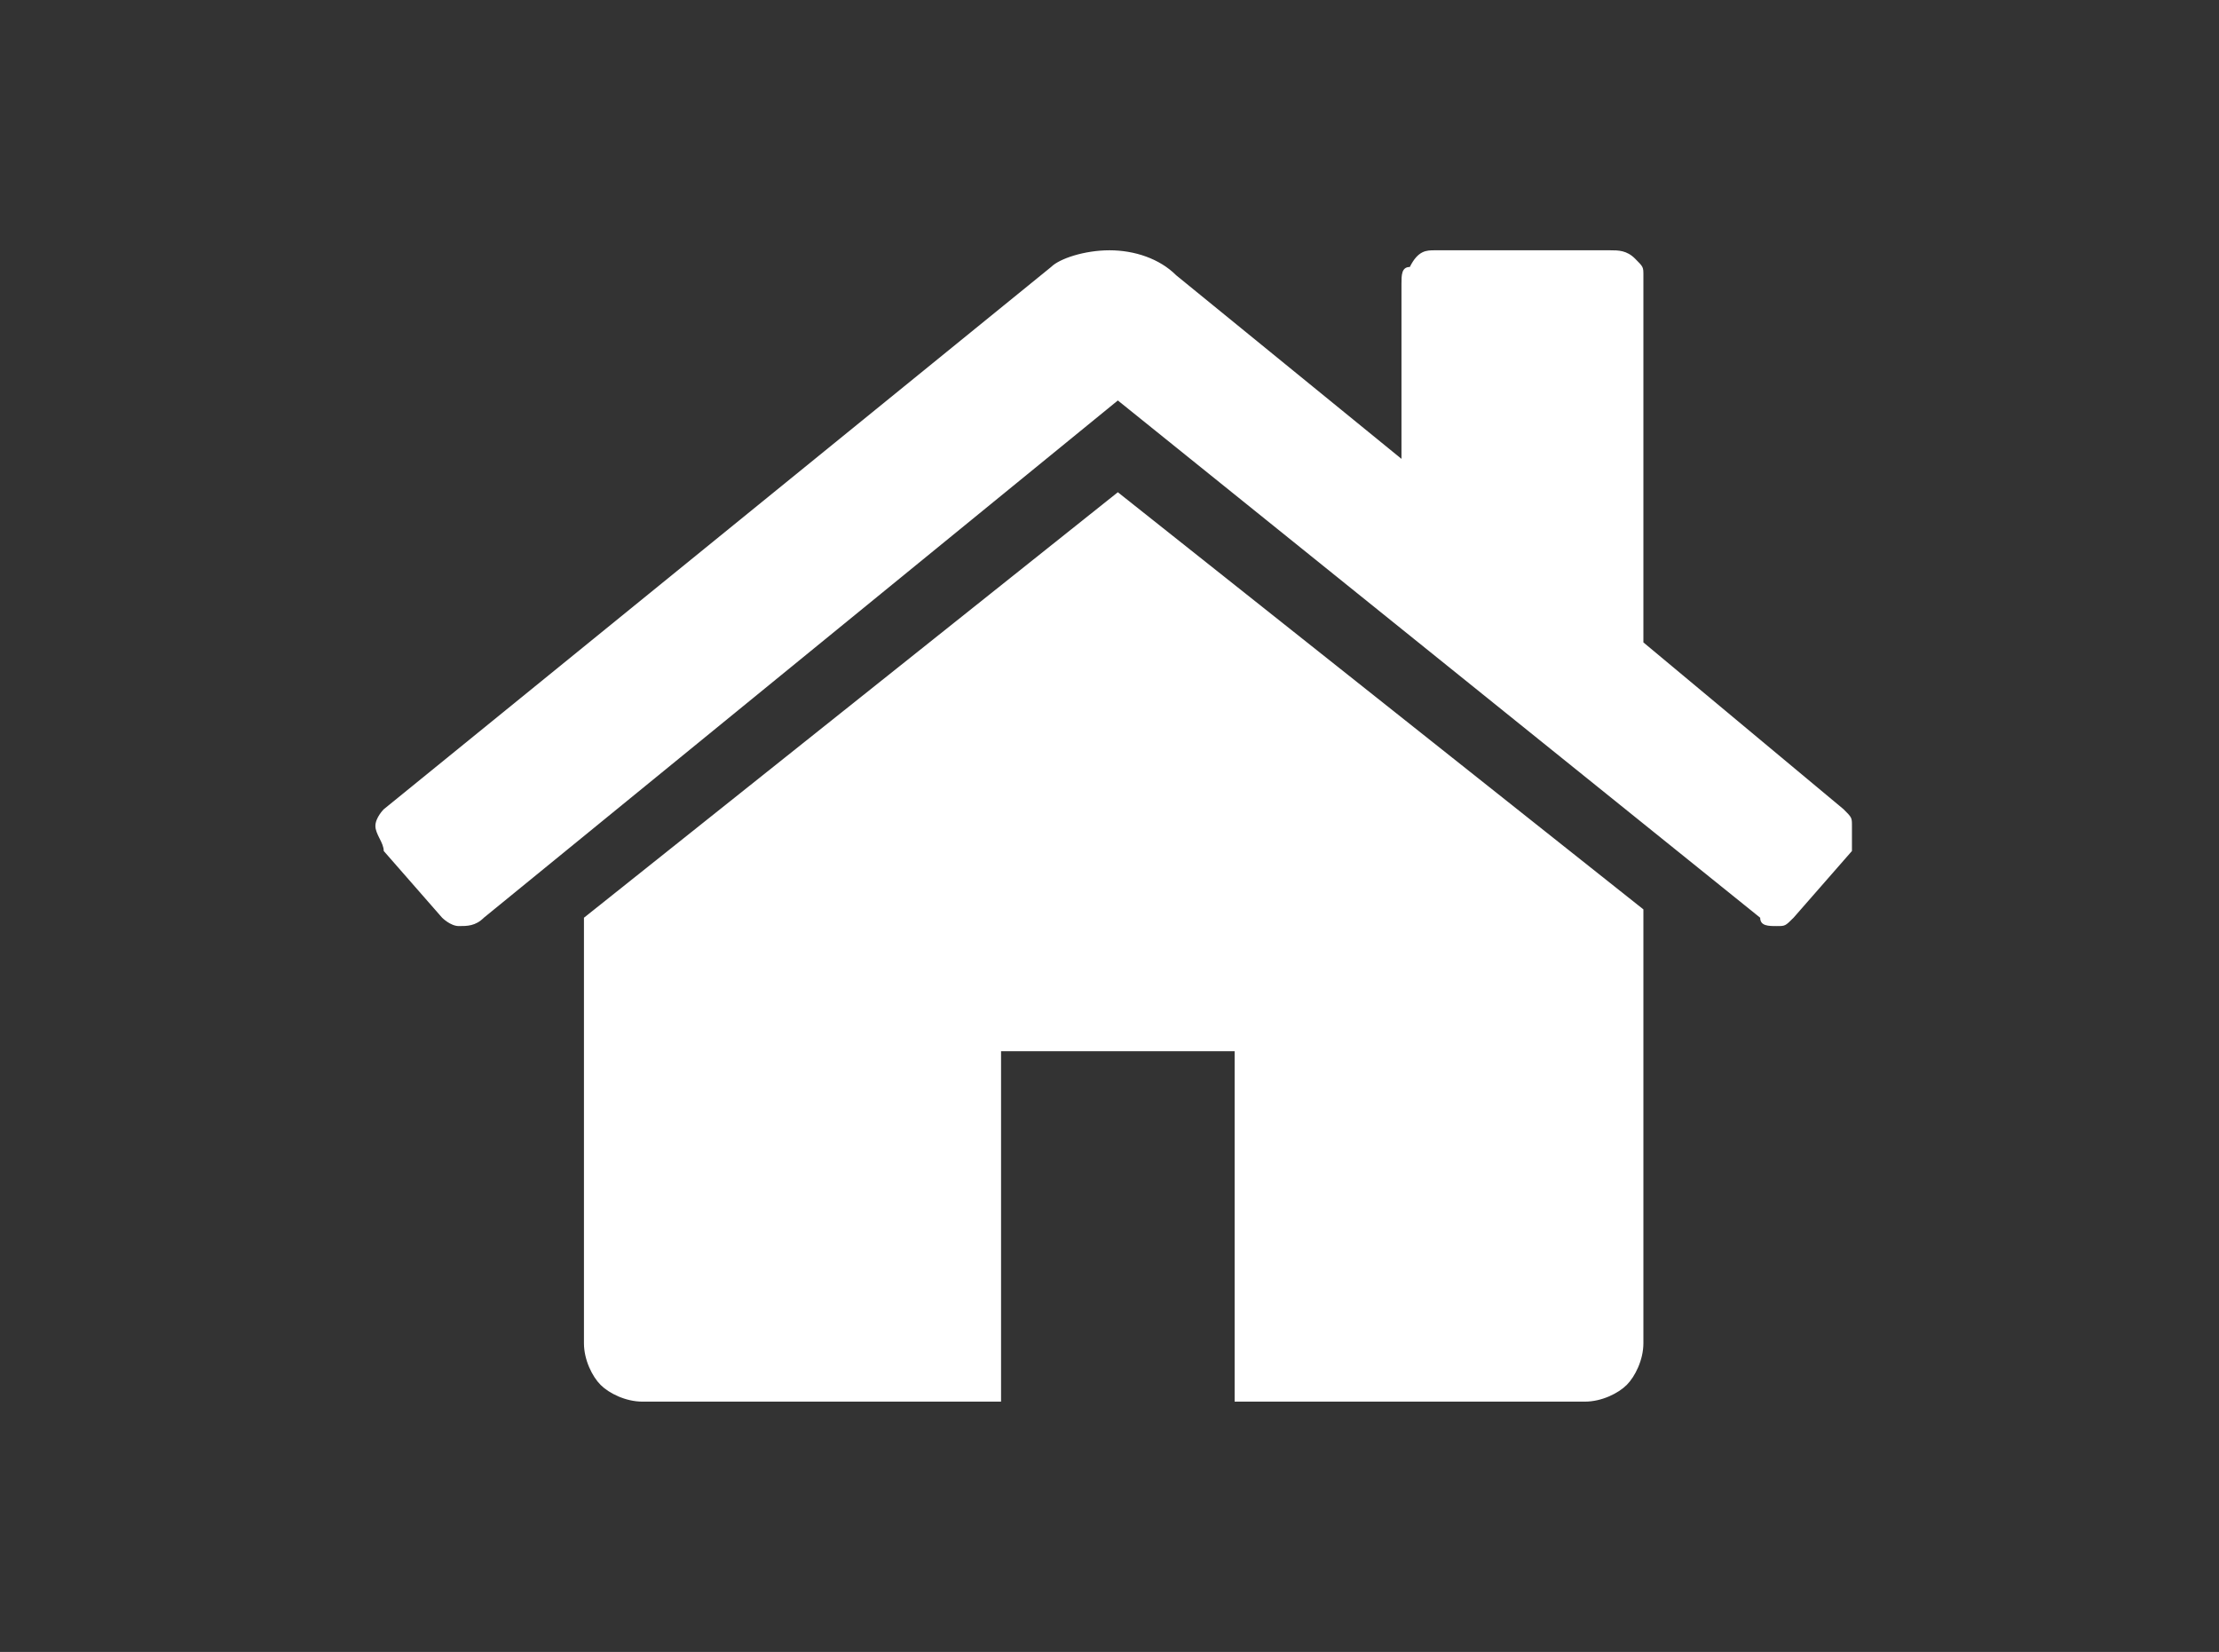 <?xml version="1.0" encoding="utf-8"?>
<!-- Generator: Adobe Illustrator 19.1.0, SVG Export Plug-In . SVG Version: 6.00 Build 0)  -->
<svg version="1.1" id="Layer_1" xmlns="http://www.w3.org/2000/svg" xmlns:xlink="http://www.w3.org/1999/xlink" x="0px" y="0px"
	 viewBox="0 0 26.6 19.8" style="enable-background:new 0 0 26.6 19.8;" xml:space="preserve">
<rect x="0" y="0" width="26.6" height="19.8" fill="#333333" stroke="none"/>
<style type="text/css">
	.st0{fill-rule:evenodd;clip-rule:evenodd;fill:#FFFFFF;}
</style>
<path class="st0" d="M19.7,10.9C19.7,10.9,19.7,10.9,19.7,10.9l0,5.2c0,0.2-0.1,0.4-0.2,0.5c-0.1,0.1-0.3,0.2-0.5,0.2h-4.2v-4.2
	h-2.8v4.2H7.7c-0.2,0-0.4-0.1-0.5-0.2c-0.1-0.1-0.2-0.3-0.2-0.5V11l0,0v0l6.4-5.1L19.7,10.9z M22.2,10.2L21.5,11
	c-0.1,0.1-0.1,0.1-0.2,0.1h0c-0.1,0-0.2,0-0.2-0.1l-7.7-6.2l-7.6,6.2c-0.1,0.1-0.2,0.1-0.3,0.1c-0.1,0-0.2-0.1-0.2-0.1l-0.7-0.8
	c0-0.1-0.1-0.2-0.1-0.3c0-0.1,0.1-0.2,0.1-0.2l8-6.5C12.7,3.1,13,3,13.3,3c0.3,0,0.6,0.1,0.8,0.3l2.7,2.2V3.4c0-0.1,0-0.2,0.1-0.2
	C17,3,17.1,3,17.2,3h2.1c0.1,0,0.2,0,0.3,0.1c0.1,0.1,0.1,0.1,0.1,0.2v4.4l2.4,2c0.1,0.1,0.1,0.1,0.1,0.2
	C22.2,10.1,22.2,10.1,22.2,10.2z"/>
</svg>
